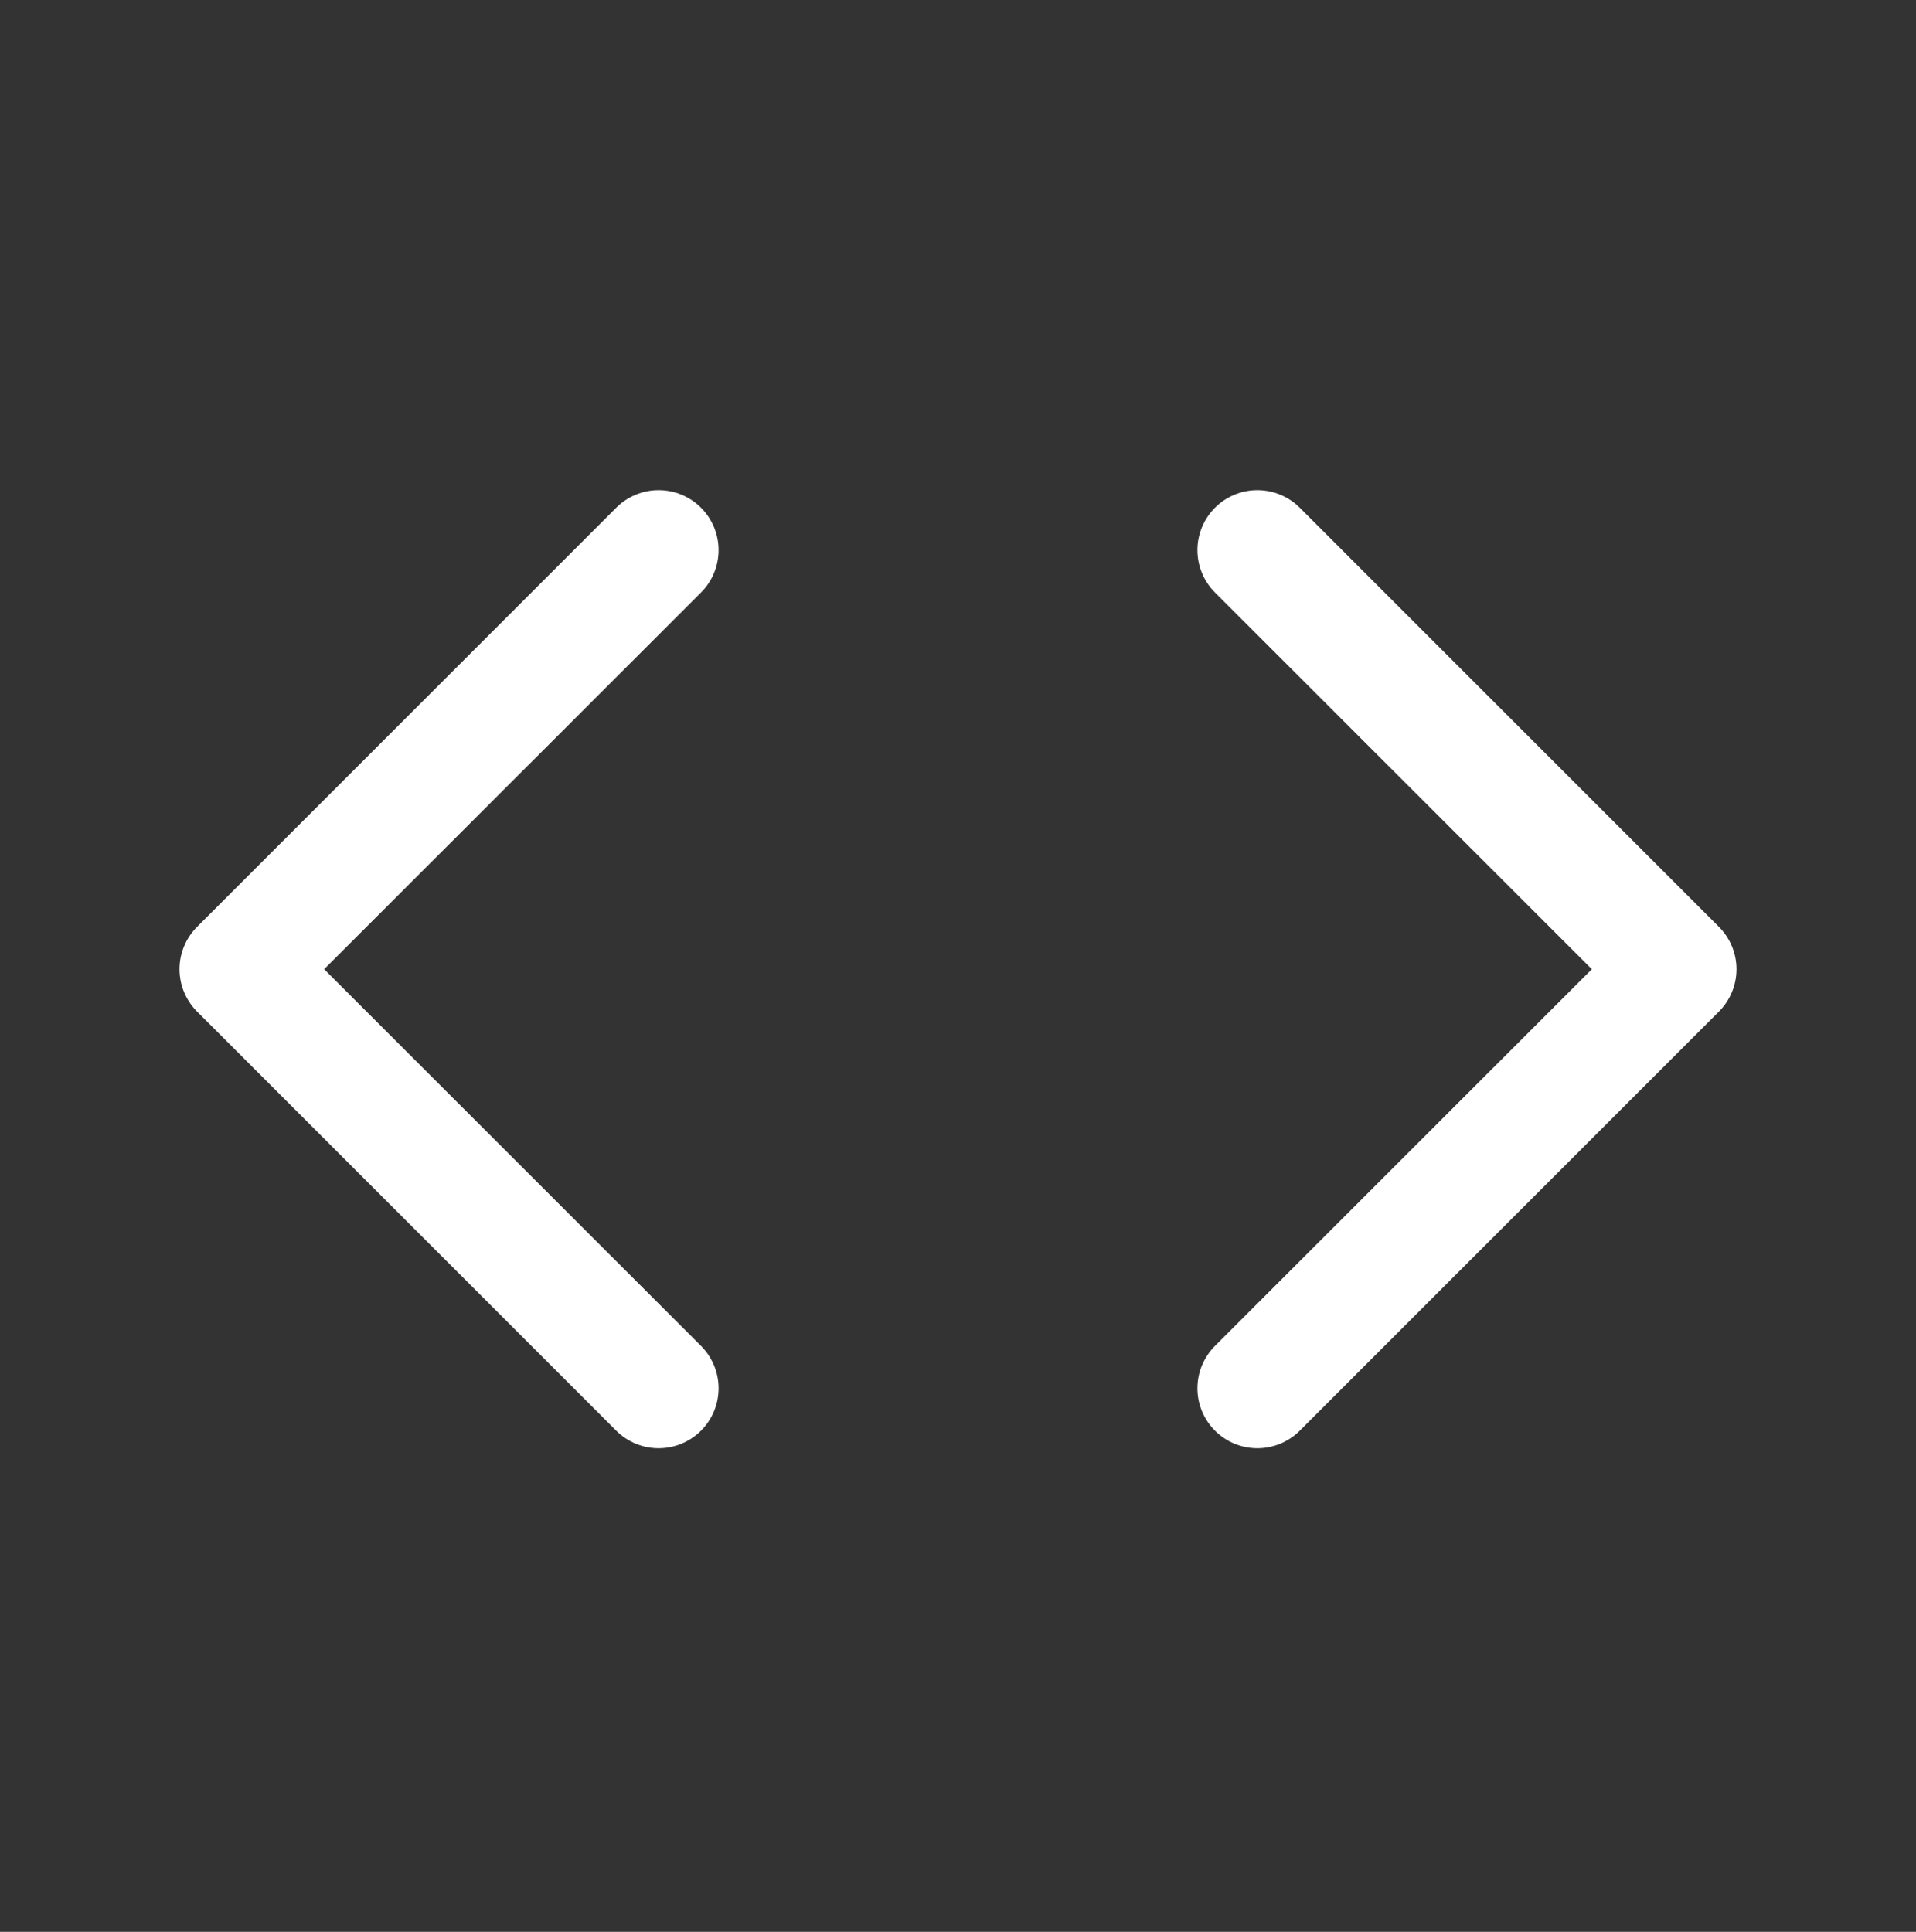 <svg width="120" height="121" viewBox="0 0 120 121" fill="none" xmlns="http://www.w3.org/2000/svg">
<rect x="0" y="0" width="120" height="121" fill="#333333" stroke="none"/>
<path d="M43.905 37.11C44.254 36.761 44.53 36.347 44.719 35.892C44.907 35.436 45.005 34.948 45.005 34.455C45.005 33.962 44.907 33.473 44.719 33.018C44.53 32.562 44.254 32.148 43.905 31.8C43.556 31.451 43.142 31.174 42.687 30.986C42.231 30.797 41.743 30.7 41.25 30.7C40.757 30.7 40.269 30.797 39.813 30.986C39.357 31.174 38.944 31.451 38.595 31.8L12.345 58.05C11.996 58.398 11.719 58.812 11.53 59.267C11.341 59.723 11.243 60.211 11.243 60.705C11.243 61.198 11.341 61.686 11.53 62.142C11.719 62.597 11.996 63.011 12.345 63.36L38.595 89.61C39.299 90.314 40.254 90.709 41.25 90.709C42.246 90.709 43.201 90.314 43.905 89.61C44.609 88.906 45.005 87.951 45.005 86.955C45.005 85.959 44.609 85.004 43.905 84.3L20.302 60.705L43.905 37.11ZM76.095 37.11C75.391 36.406 74.995 35.45 74.995 34.455C74.995 33.459 75.391 32.504 76.095 31.8C76.799 31.096 77.754 30.7 78.75 30.7C79.746 30.7 80.701 31.096 81.405 31.8L107.655 58.05C108.004 58.398 108.281 58.812 108.47 59.267C108.659 59.723 108.757 60.211 108.757 60.705C108.757 61.198 108.659 61.686 108.47 62.142C108.281 62.597 108.004 63.011 107.655 63.36L81.405 89.61C80.701 90.314 79.746 90.709 78.75 90.709C77.754 90.709 76.799 90.314 76.095 89.61C75.391 88.906 74.995 87.951 74.995 86.955C74.995 85.959 75.391 85.004 76.095 84.3L99.697 60.705L76.095 37.11Z" fill="white"/>
</svg>
